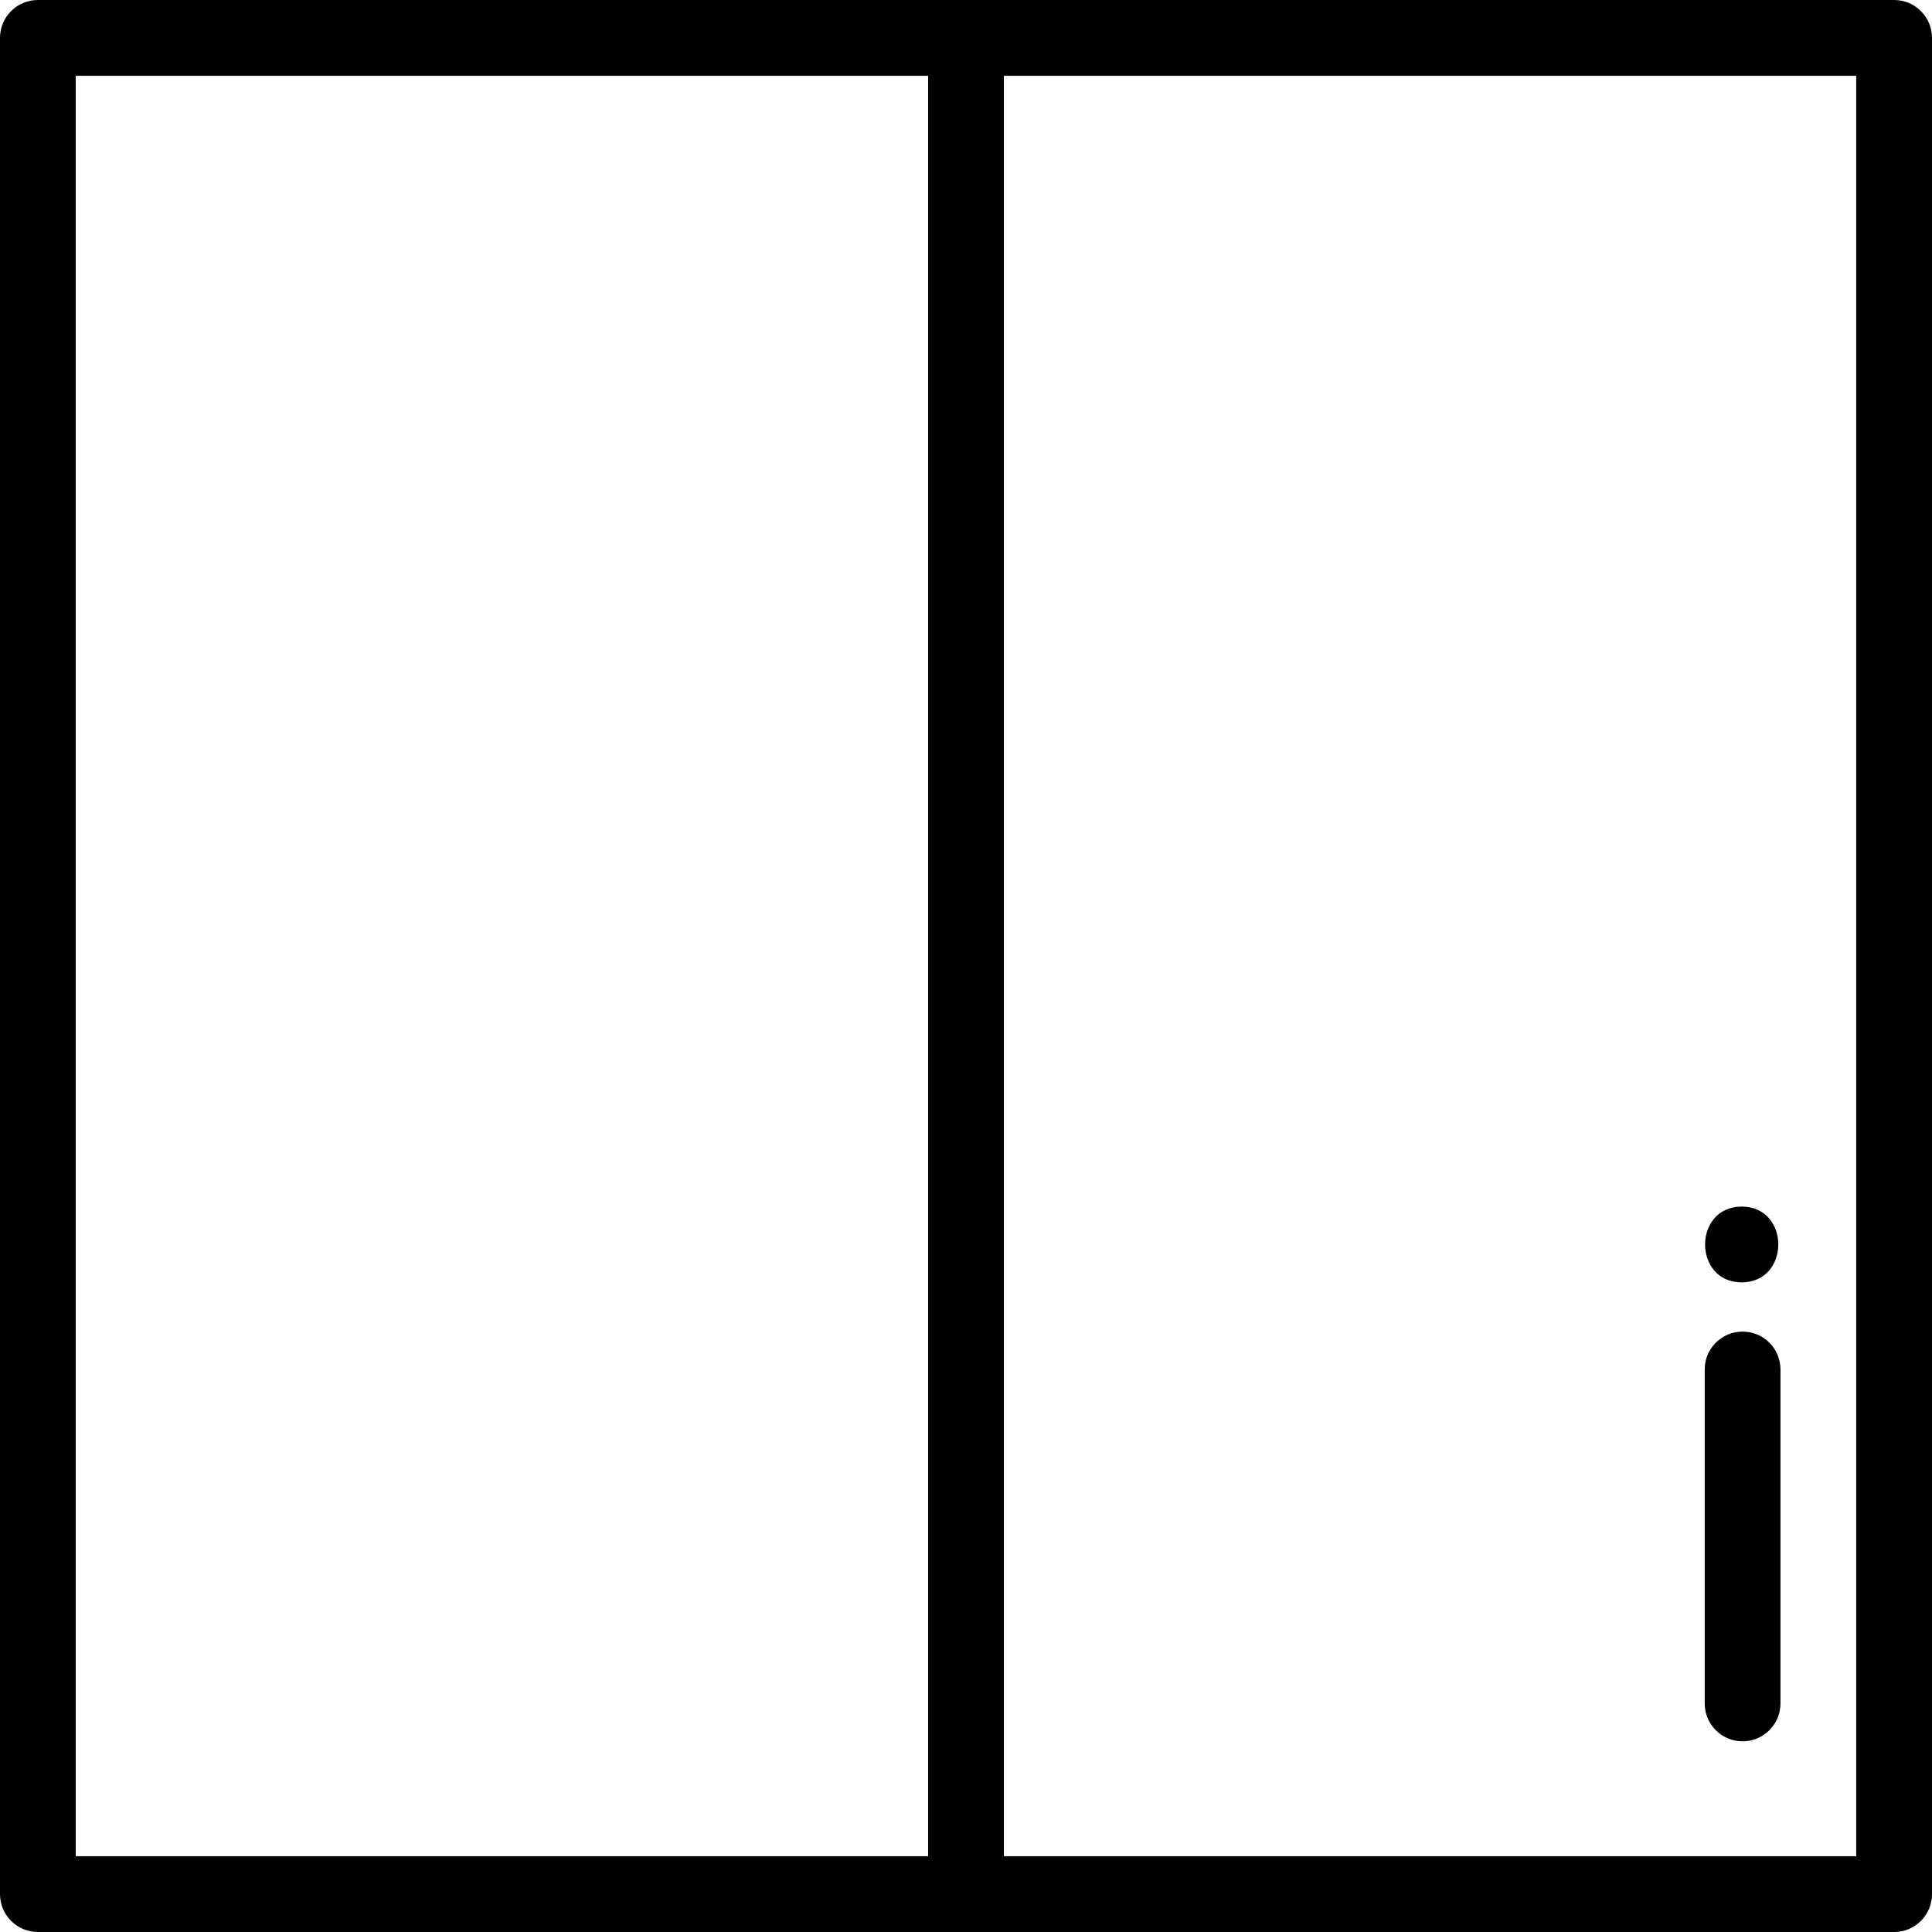 <?xml version="1.0" encoding="iso-8859-1"?>
<!-- Generator: Adobe Illustrator 19.0.0, SVG Export Plug-In . SVG Version: 6.00 Build 0)  -->
<svg version="1.1" id="Capa_1" xmlns="http://www.w3.org/2000/svg" xmlns:xlink="http://www.w3.org/1999/xlink" x="0px" y="0px"
	 viewBox="0 0 512 512" style="enable-background:new 0 0 512 512;" xml:space="preserve">
<g>
	<g>
		<path d="M501.961,0H10.039C4.496,0,0,4.495,0,10.039v491.922C0,507.505,4.496,512,10.039,512h491.922
			c5.544,0,10.039-4.495,10.039-10.039V10.039C512,4.495,507.504,0,501.961,0z M245.961,491.922H20.078V20.078h225.882V491.922z
			 M491.922,491.922H266.039V20.078h225.882V491.922z"/>
	</g>
</g>
<g>
	<g>
		<path d="M461.804,352.884c-5.544,0-10.039,4.495-10.039,10.039v88.507c0,5.545,4.496,10.039,10.039,10.039
			s10.039-4.495,10.039-10.039v-88.507C471.843,357.379,467.348,352.884,461.804,352.884z"/>
	</g>
</g>
<g>
	<g>
		<path d="M461.567,319.759c-12.919,0-12.941,20.078,0,20.078C474.487,339.838,474.508,319.759,461.567,319.759z"/>
	</g>
</g>
<g>
</g>
<g>
</g>
<g>
</g>
<g>
</g>
<g>
</g>
<g>
</g>
<g>
</g>
<g>
</g>
<g>
</g>
<g>
</g>
<g>
</g>
<g>
</g>
<g>
</g>
<g>
</g>
<g>
</g>
</svg>
